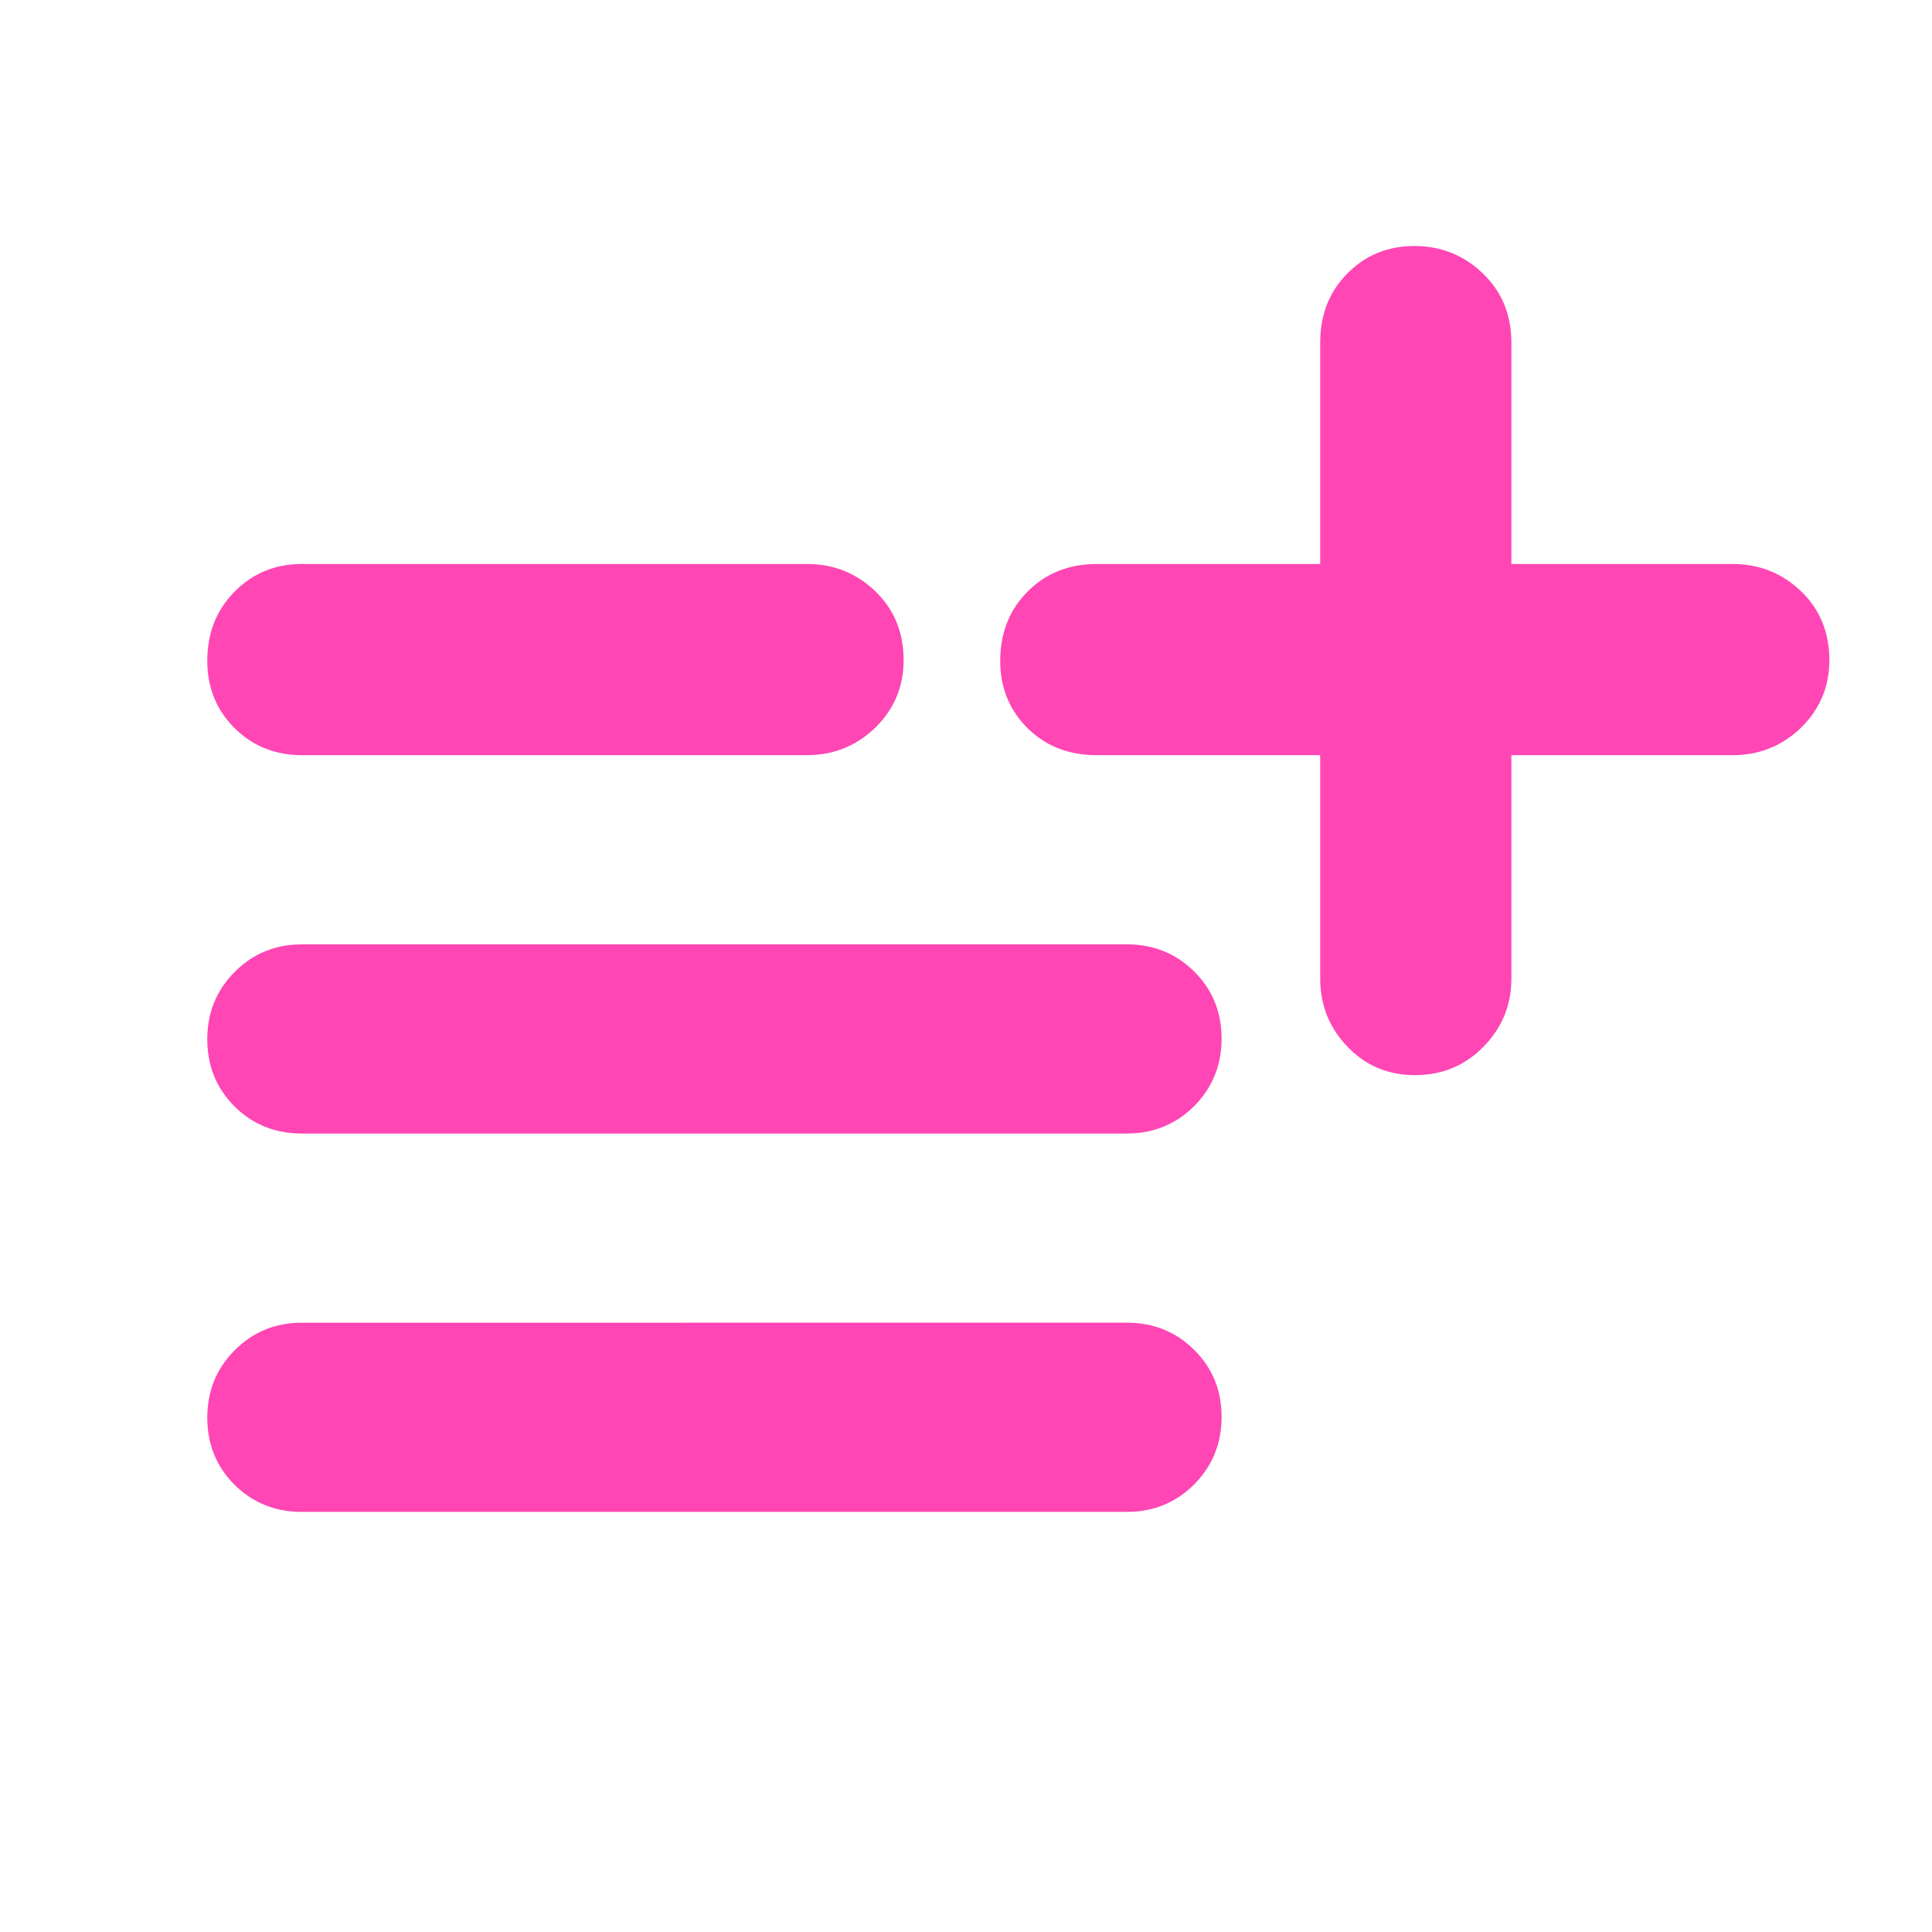<svg height="48" viewBox="0 -960 960 960" width="48" xmlns="http://www.w3.org/2000/svg"><path fill="rgb(255, 70, 180)" d="m434.88-666.26c8.372 8.01 13.022 17.94 13.947 29.81.116 1.47.174 2.96.174 4.49 0 .76-.015 1.51-.046 2.25-.327 7.95-2.419 15.13-6.274 21.55-2.086 3.48-4.686 6.75-7.801 9.8-4.241 4.06-8.863 7.22-13.865 9.47-6.105 2.75-12.777 4.13-20.015 4.13h-251c-2.588 0-5.097-.17-7.527-.52-9.942-1.4-18.556-5.66-25.851-12.87-8.495-8.44-13.015-18.76-13.564-30.87-.039-.85-.058-1.7-.058-2.56 0-13.89 4.543-25.39 13.63-34.5 9.08-9.12 20.203-13.68 33.37-13.68h251c13.167 0 24.46 4.5 33.88 13.5zm125.12 175.5c13.167 0 24.293 4.5 33.38 13.5 6.94 6.88 11.228 14.99 12.863 24.33.506 2.87.759 5.86.759 8.97 0 1.78-.082 3.53-.247 5.23-.456 4.74-1.547 9.19-3.272 13.35-2.27 5.5-5.638 10.5-10.102 15.03-2.875 2.84-5.951 5.24-9.23 7.19-7.096 4.27-15.146 6.4-24.151 6.4h-410c-2.468 0-4.865-.16-7.189-.47-10.085-1.35-18.812-5.62-26.189-12.92-8.533-8.46-13.055-18.85-13.571-31.03-.034-.79-.051-1.59-.051-2.4 0-13.22 4.543-24.39 13.63-33.5 9.08-9.12 20.203-13.68 33.37-13.68zm0 188c13.167 0 24.293 4.5 33.38 13.5 6.611 6.55 10.815 14.22 12.613 23.01.672 3.27 1.009 6.7 1.009 10.3 0 1.63-.07 3.23-.209 4.81-.586 6.65-2.417 12.75-5.494 18.28-2.074 3.75-4.713 7.24-7.918 10.48-2.277 2.25-4.68 4.23-7.21 5.93-7.577 5.13-16.301 7.69-26.171 7.69h-410c-.03 0-.06 0-.09 0-13.14-.02-24.231-4.43-33.288-13.38-8.609-8.54-13.136-19.07-13.584-31.37-.025-.68-.038-1.37-.038-2.07 0-13.22 4.543-24.39 13.63-33.5 9.08-9.12 20.203-13.68 33.37-13.68zm334.88-363.5c9.413 9 14.12 20.44 14.12 34.32 0 8.99-2.176 17.03-6.527 24.12-2.049 3.36-4.58 6.51-7.592 9.46-4.253 4.07-8.889 7.24-13.906 9.48-6.094 2.75-12.753 4.12-19.975 4.12h-109.998v111c0 13.21-4.683 24.59-14.002 34.01-7.772 7.83-16.884 12.31-27.329 13.59-2.109.27-4.273.4-6.491.4-2.162 0-4.269-.12-6.321-.38-10.499-1.25-19.567-5.74-27.177-13.61-8.201-8.47-12.714-18.52-13.542-30.06-.093-1.3-.14-2.62-.14-3.95v-111h-111c-2.744 0-5.395-.18-7.953-.53-10.339-1.41-19.147-5.67-26.428-12.86-9.078-9.02-13.62-20.2-13.62-33.41 0-.64.01-1.28.03-1.92.398-13.04 4.932-23.91 13.601-32.6 9.08-9.12 20.537-13.68 34.37-13.68h111v-110c0-13.39 4.22-24.56 12.661-33.5.276-.3.556-.59.84-.88.378-.38.76-.75 1.146-1.11 8.791-8.34 19.516-12.51 32.173-12.51 12.69 0 23.642 4.18 32.856 12.56.384.35.766.7 1.144 1.06.29.28.575.57.856.85 7.568 7.62 11.913 16.87 13.032 27.73.196 1.88.294 3.81.294 5.79v110.01h110 .158c13.099.04 24.338 4.54 33.72 13.5z"/></svg>